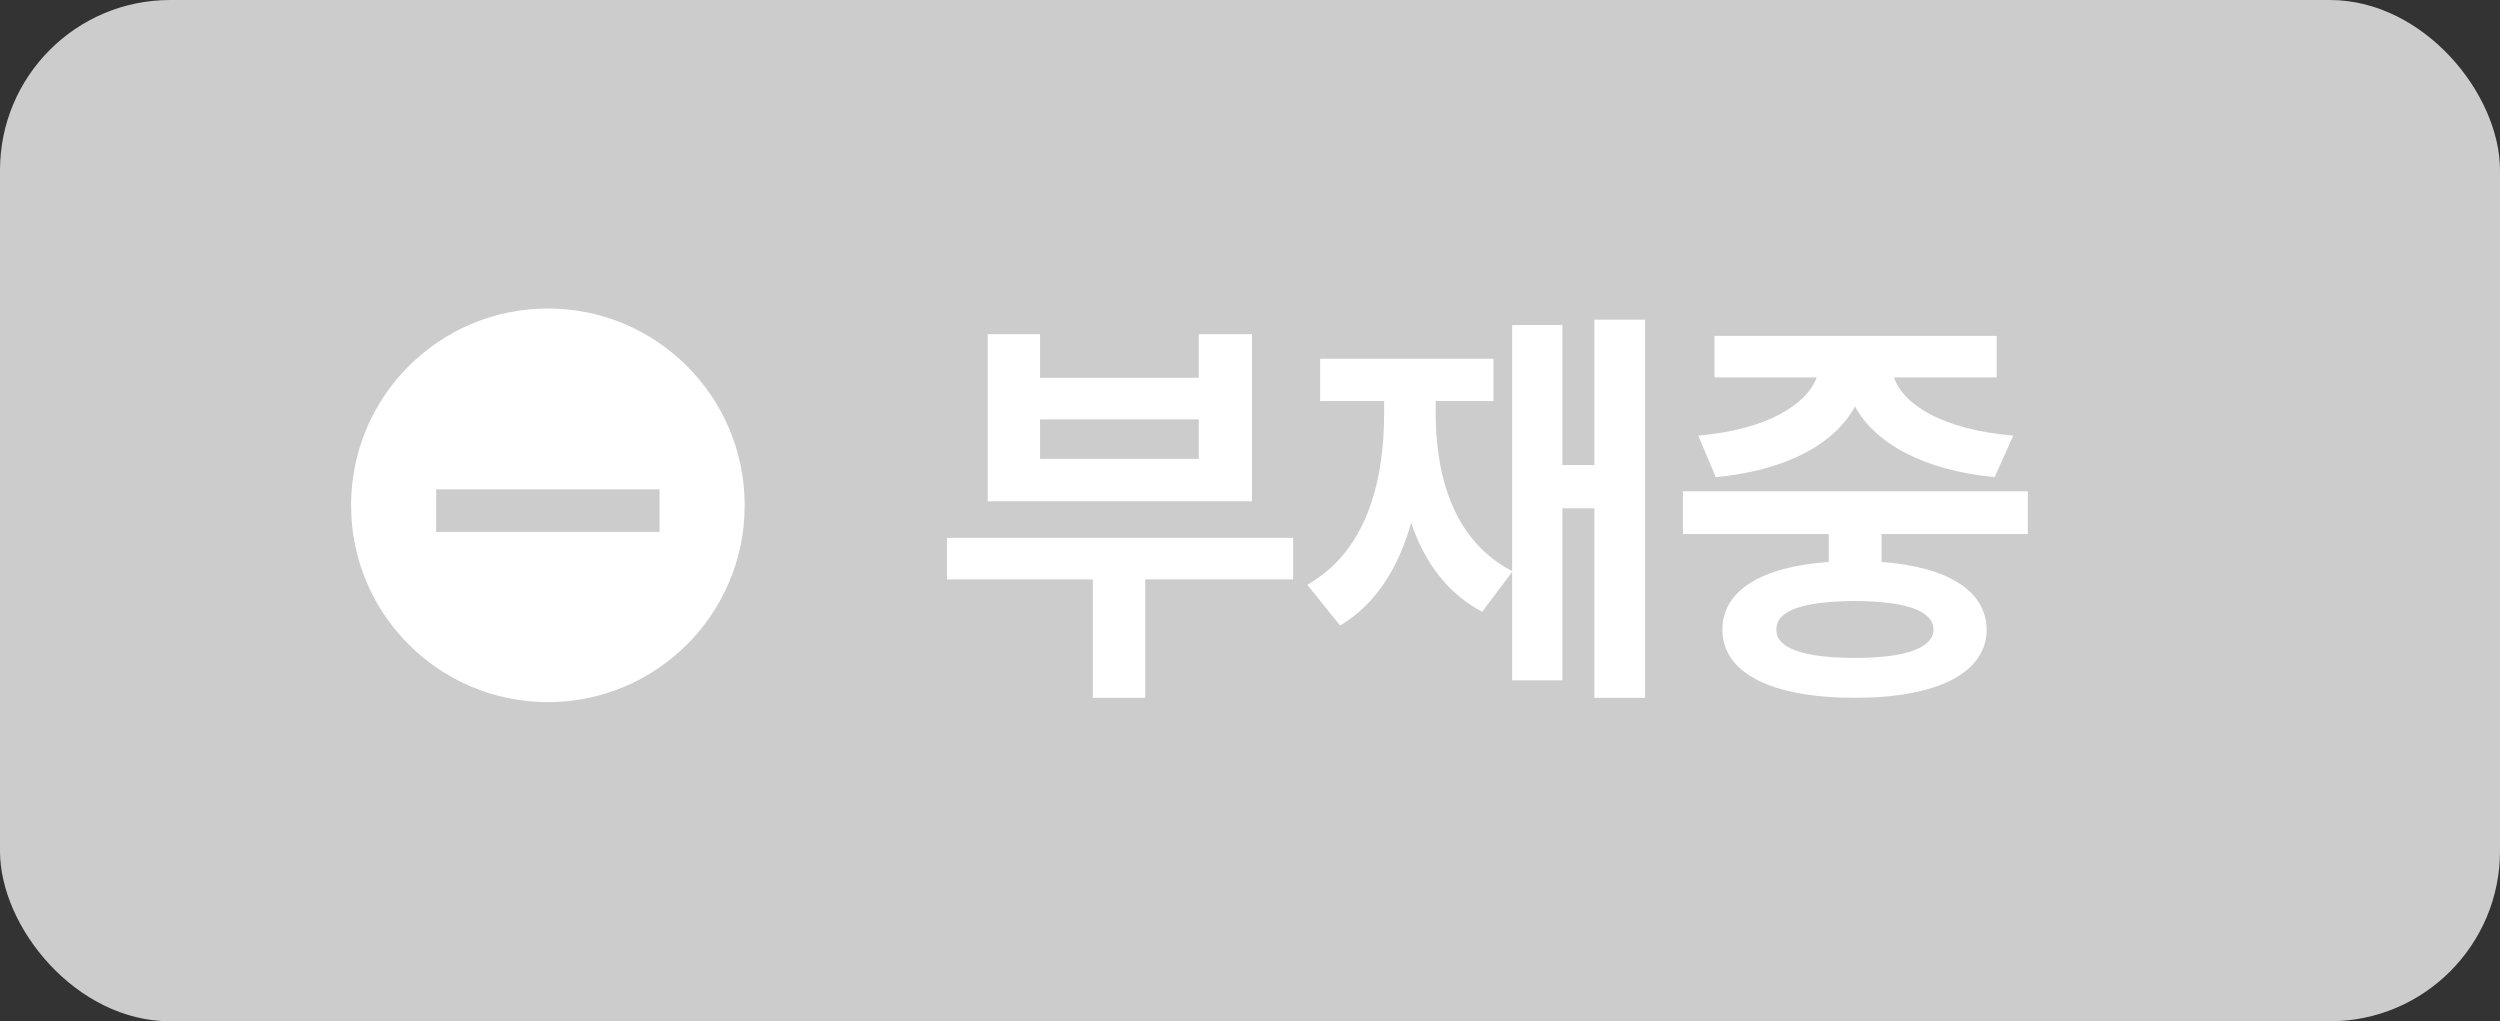 <svg width="235" height="96" viewBox="0 0 235 96" fill="none" xmlns="http://www.w3.org/2000/svg">
<rect x="0" y="0" width="235" height="96" fill="#333333" stroke="none"/>
<rect width="235" height="96" rx="16" fill="#CCCCCC"/>
<circle cx="51.5" cy="47.5" r="18.5" fill="white"/>
<rect x="41" y="46" width="21" height="4" fill="#CCCCCC"/>
<path d="M121.555 50.555V54.461H107.648V65.594H102.727V54.461H89.016V50.555H121.555ZM97.766 31.414V35.516H112.688V31.414H117.688V47.117H92.844V31.414H97.766ZM97.766 43.133H112.688V39.422H97.766V43.133ZM154.641 30.047V65.594H149.875V47.781H146.867V63.953H142.141V53.758L139.328 57.508C136.027 55.77 133.898 52.82 132.648 49.148C131.457 53.367 129.348 56.785 125.969 58.797L122.883 54.969C128.273 51.922 130.109 45.633 130.109 38.836V37.703H124.094V33.719H140.383V37.703H134.953V38.836C134.953 45.027 136.789 50.926 142.141 53.68V30.555H146.867V43.719H149.875V30.047H154.641ZM190.617 46.18V50.203H176.867V52.82C183.059 53.289 186.711 55.516 186.75 59.188C186.711 63.289 182.062 65.594 174.367 65.594C166.555 65.594 161.906 63.289 161.906 59.188C161.906 55.496 165.598 53.27 171.906 52.82V50.203H158.195V46.18H190.617ZM174.367 56.492C169.445 56.531 166.945 57.391 166.984 59.188C166.945 60.906 169.445 61.844 174.367 61.844C179.172 61.844 181.711 60.906 181.75 59.188C181.711 57.391 179.172 56.531 174.367 56.492ZM187.688 31.57V35.477H178.039C178.879 37.977 182.492 40.379 189.25 40.945L187.492 44.852C180.793 44.207 176.262 41.668 174.367 38.211C172.492 41.668 168.039 44.207 161.281 44.852L159.641 40.945C166.223 40.379 169.855 37.957 170.773 35.477H161.164V31.57H187.688Z" fill="white"/>
</svg>
